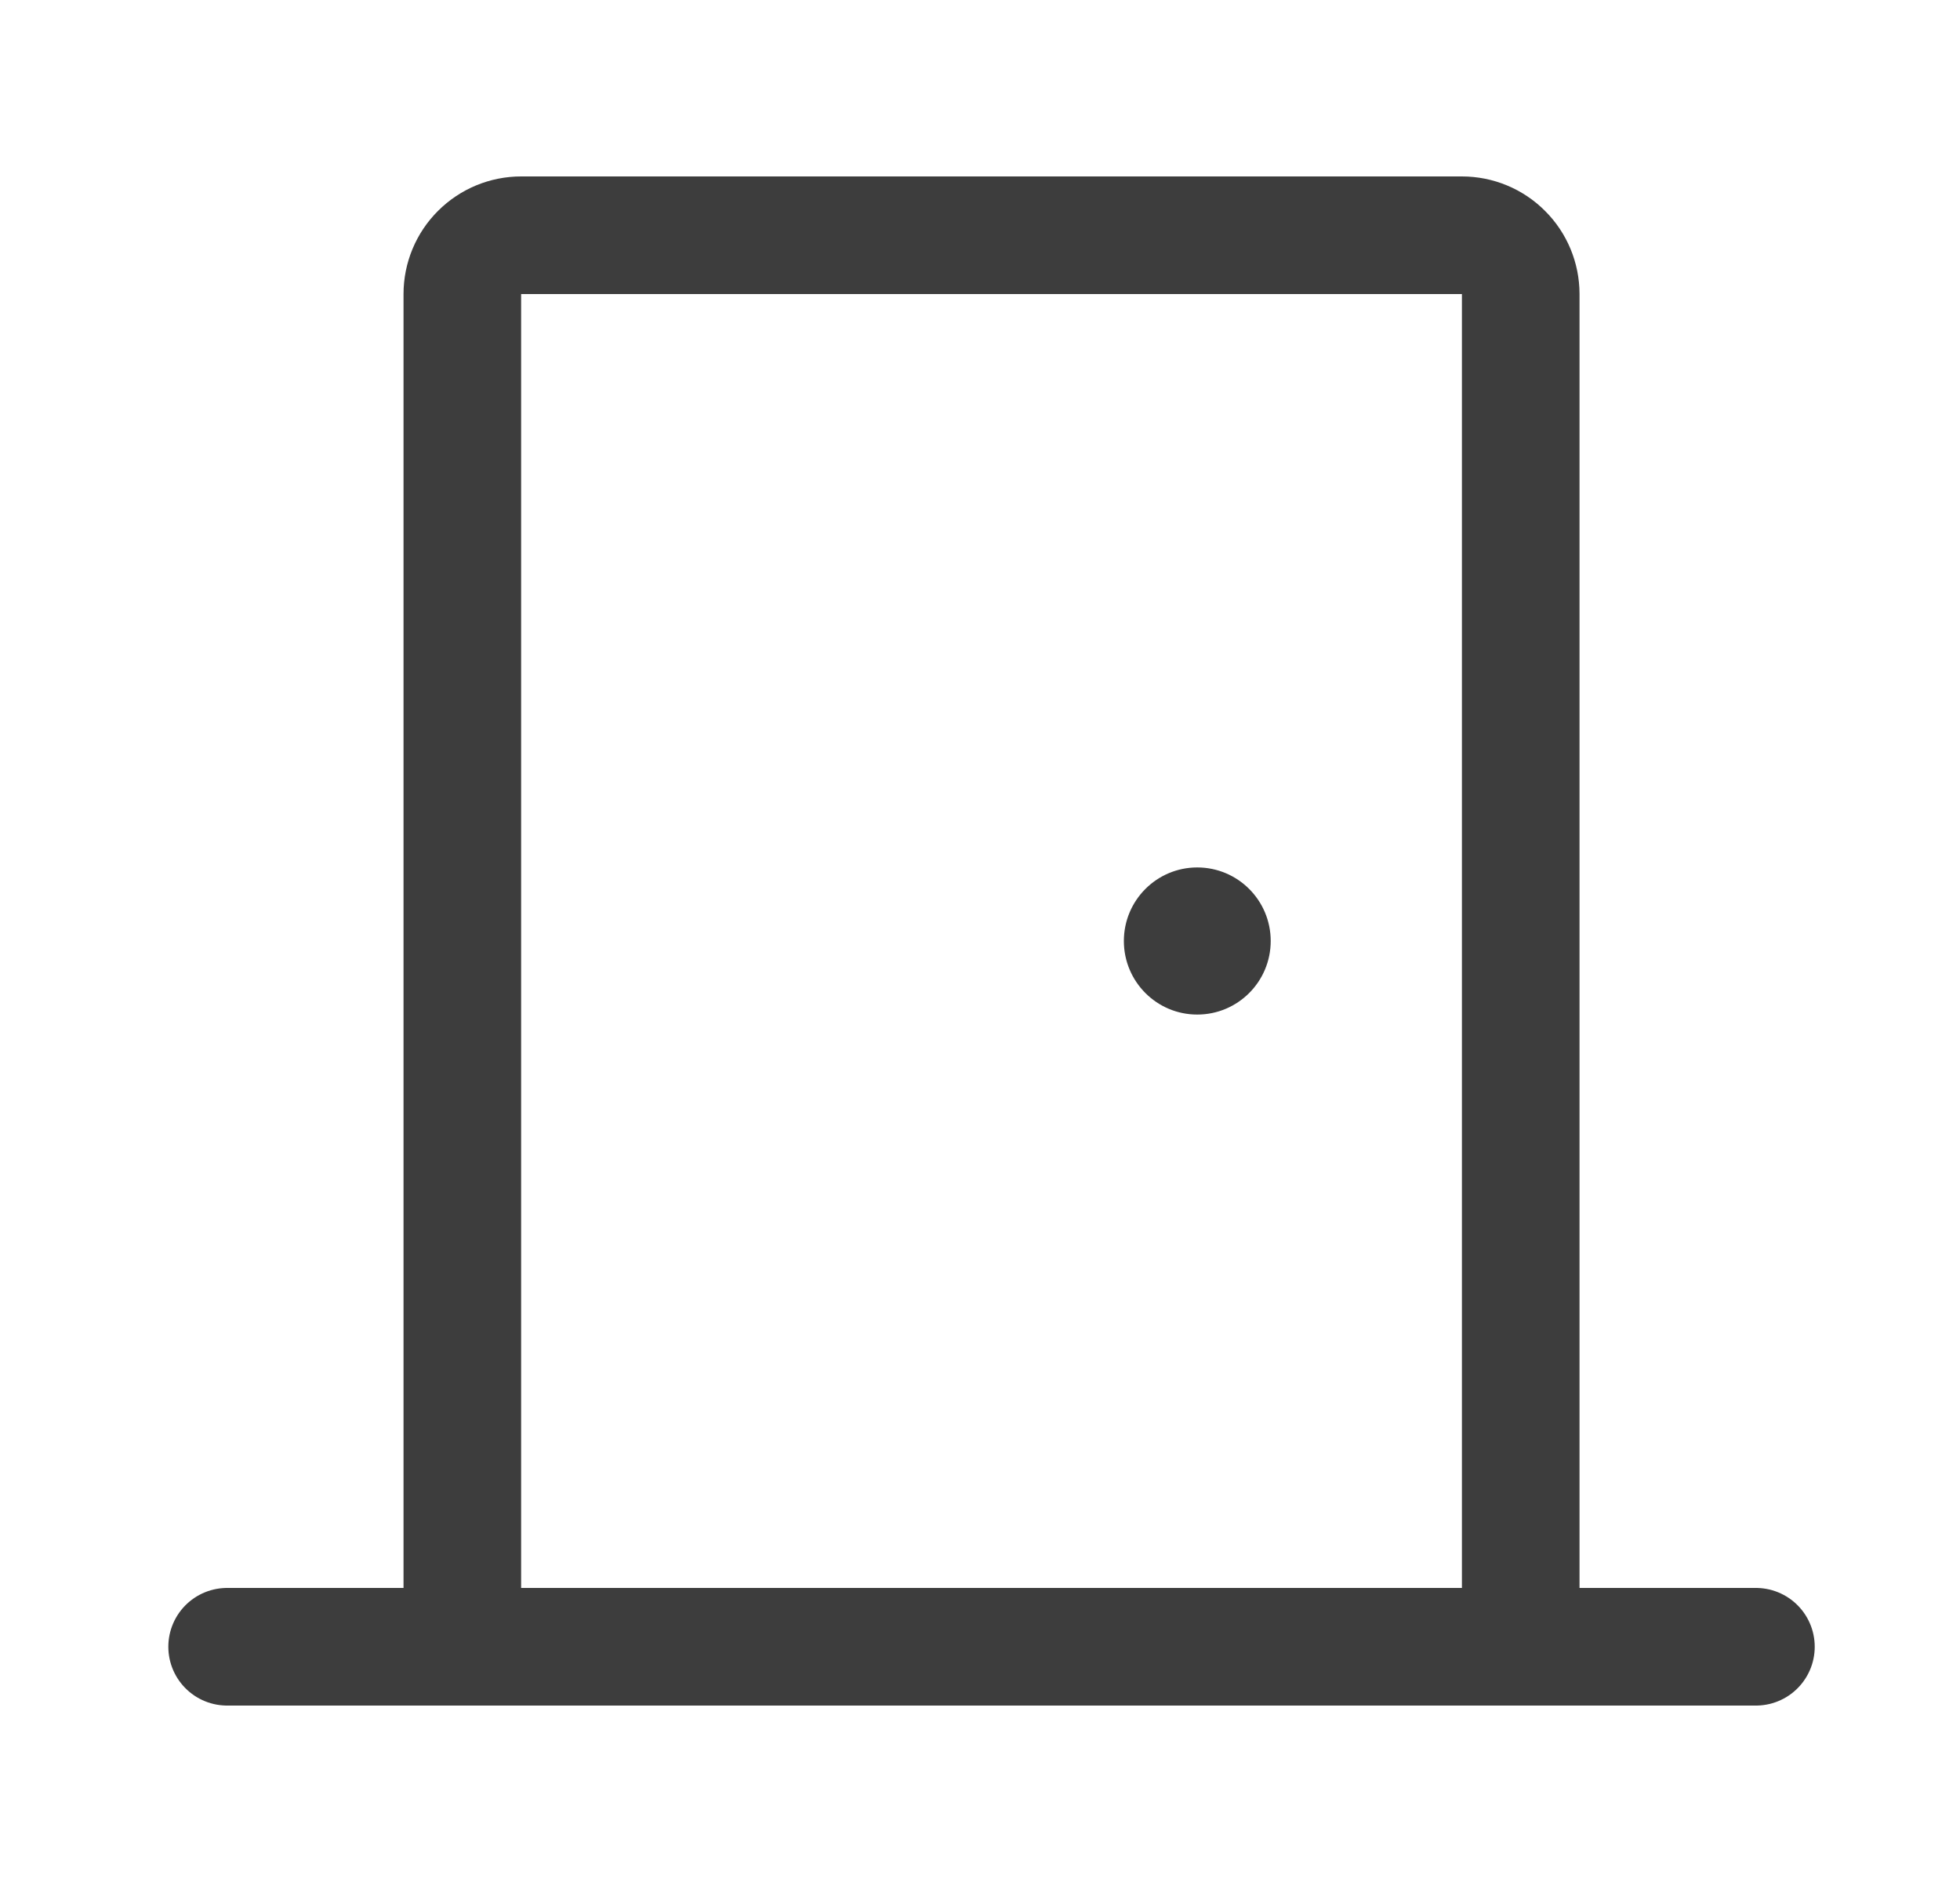 <svg width="25" height="24" viewBox="0 0 25 24" fill="none" xmlns="http://www.w3.org/2000/svg">
<path d="M2.897 21H22.397M5.897 21V3.75C5.897 3.551 5.976 3.36 6.117 3.22C6.258 3.079 6.448 3 6.647 3H18.647C18.846 3 19.037 3.079 19.177 3.22C19.318 3.36 19.397 3.551 19.397 3.75V21" stroke="#3D3D3D" stroke-width="1.5" stroke-linecap="round" stroke-linejoin="round"/>
<path d="M15.271 12.938C15.789 12.938 16.208 12.518 16.208 12C16.208 11.482 15.789 11.062 15.271 11.062C14.754 11.062 14.335 11.482 14.335 12C14.335 12.518 14.754 12.938 15.271 12.938Z" fill="#3D3D3D"/>
</svg>
